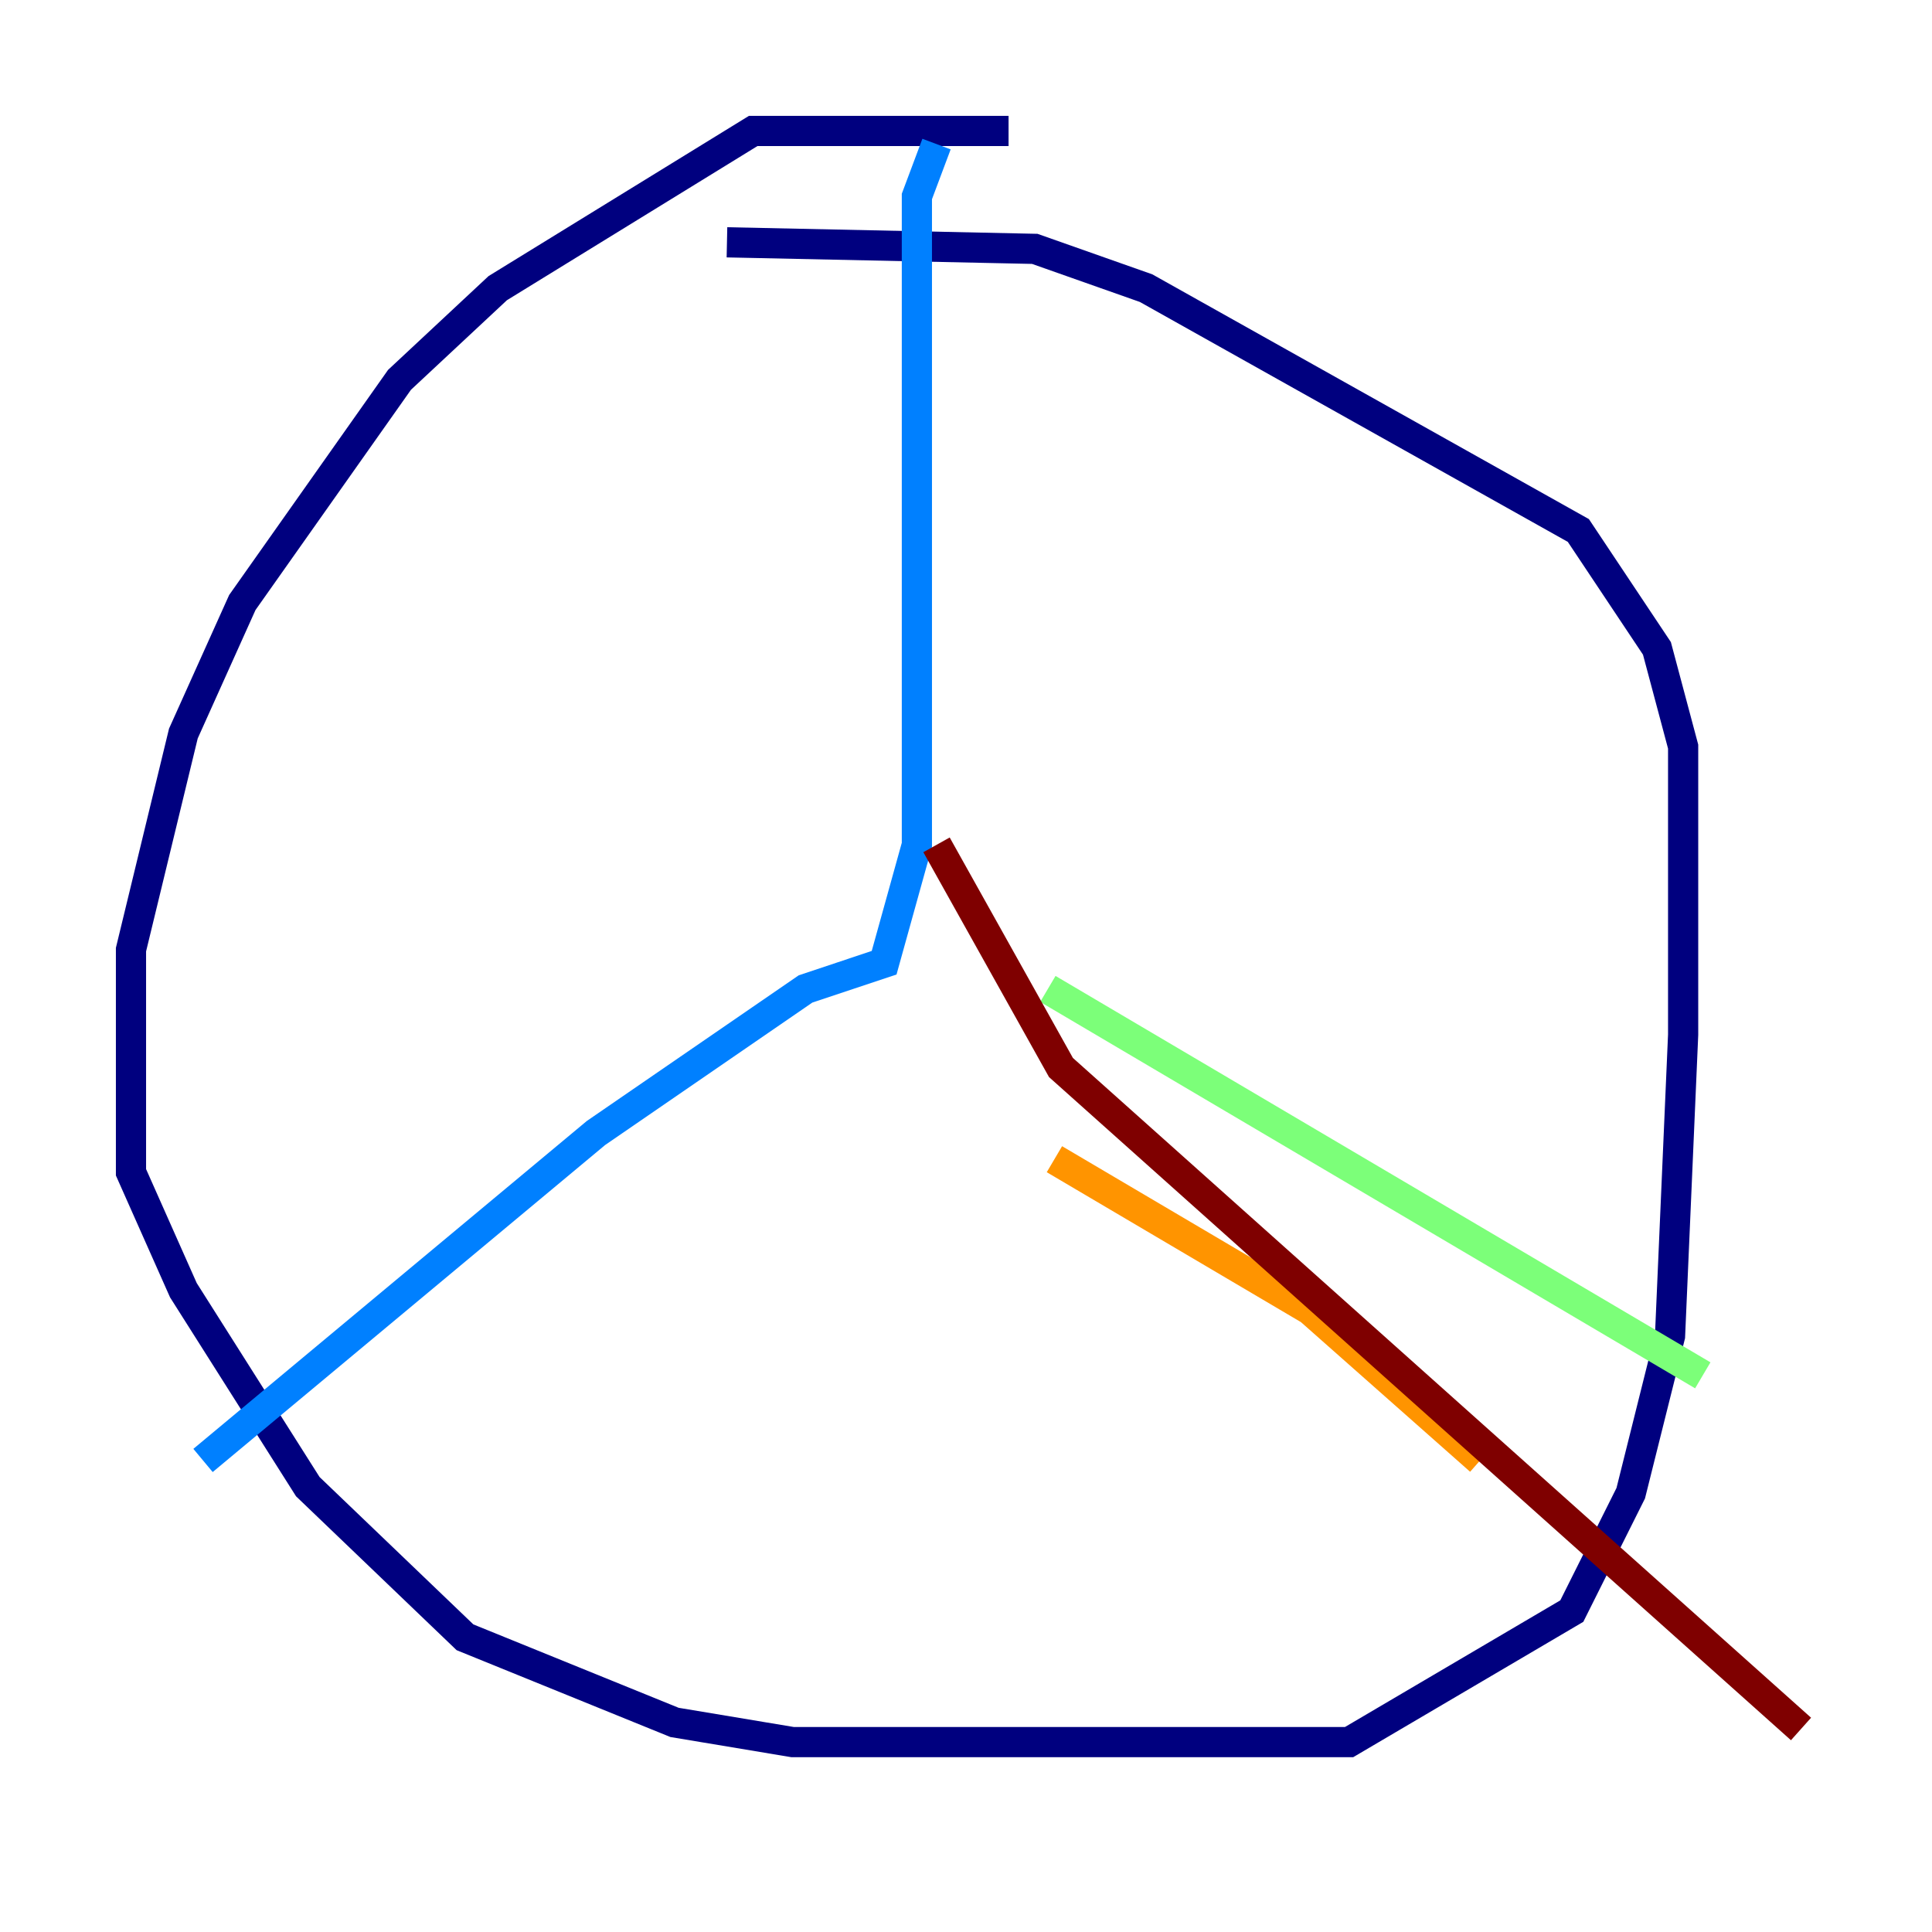 <?xml version="1.0" encoding="utf-8" ?>
<svg baseProfile="tiny" height="128" version="1.2" viewBox="0,0,128,128" width="128" xmlns="http://www.w3.org/2000/svg" xmlns:ev="http://www.w3.org/2001/xml-events" xmlns:xlink="http://www.w3.org/1999/xlink"><defs /><polyline fill="none" points="66.82,8.678 49.898,8.678 32.976,19.091 26.468,25.166 16.054,39.919 12.149,48.597 8.678,62.915 8.678,77.668 12.149,85.478 20.393,98.495 30.807,108.475 44.691,114.115 52.502,115.417 89.383,115.417 104.136,106.739 108.041,98.929 110.644,88.515 111.512,68.556 111.512,49.464 109.776,42.956 104.57,35.146 75.932,19.091 68.556,16.488 48.163,16.054" stroke="#00007f" stroke-width="2" /><polyline fill="none" points="62.047,9.546 60.746,13.017 60.746,55.973 58.576,63.783 53.37,65.519 39.485,75.064 13.451,96.759" stroke="#0080ff" stroke-width="2" /><polyline fill="none" points="69.424,65.519 112.814,91.119" stroke="#7cff79" stroke-width="2" /><polyline fill="none" points="69.858,76.8 86.78,86.78 98.061,96.759" stroke="#ff9400" stroke-width="2" /><polyline fill="none" points="62.047,55.973 70.291,70.725 119.322,114.549" stroke="#7f0000" stroke-width="2" /></svg>